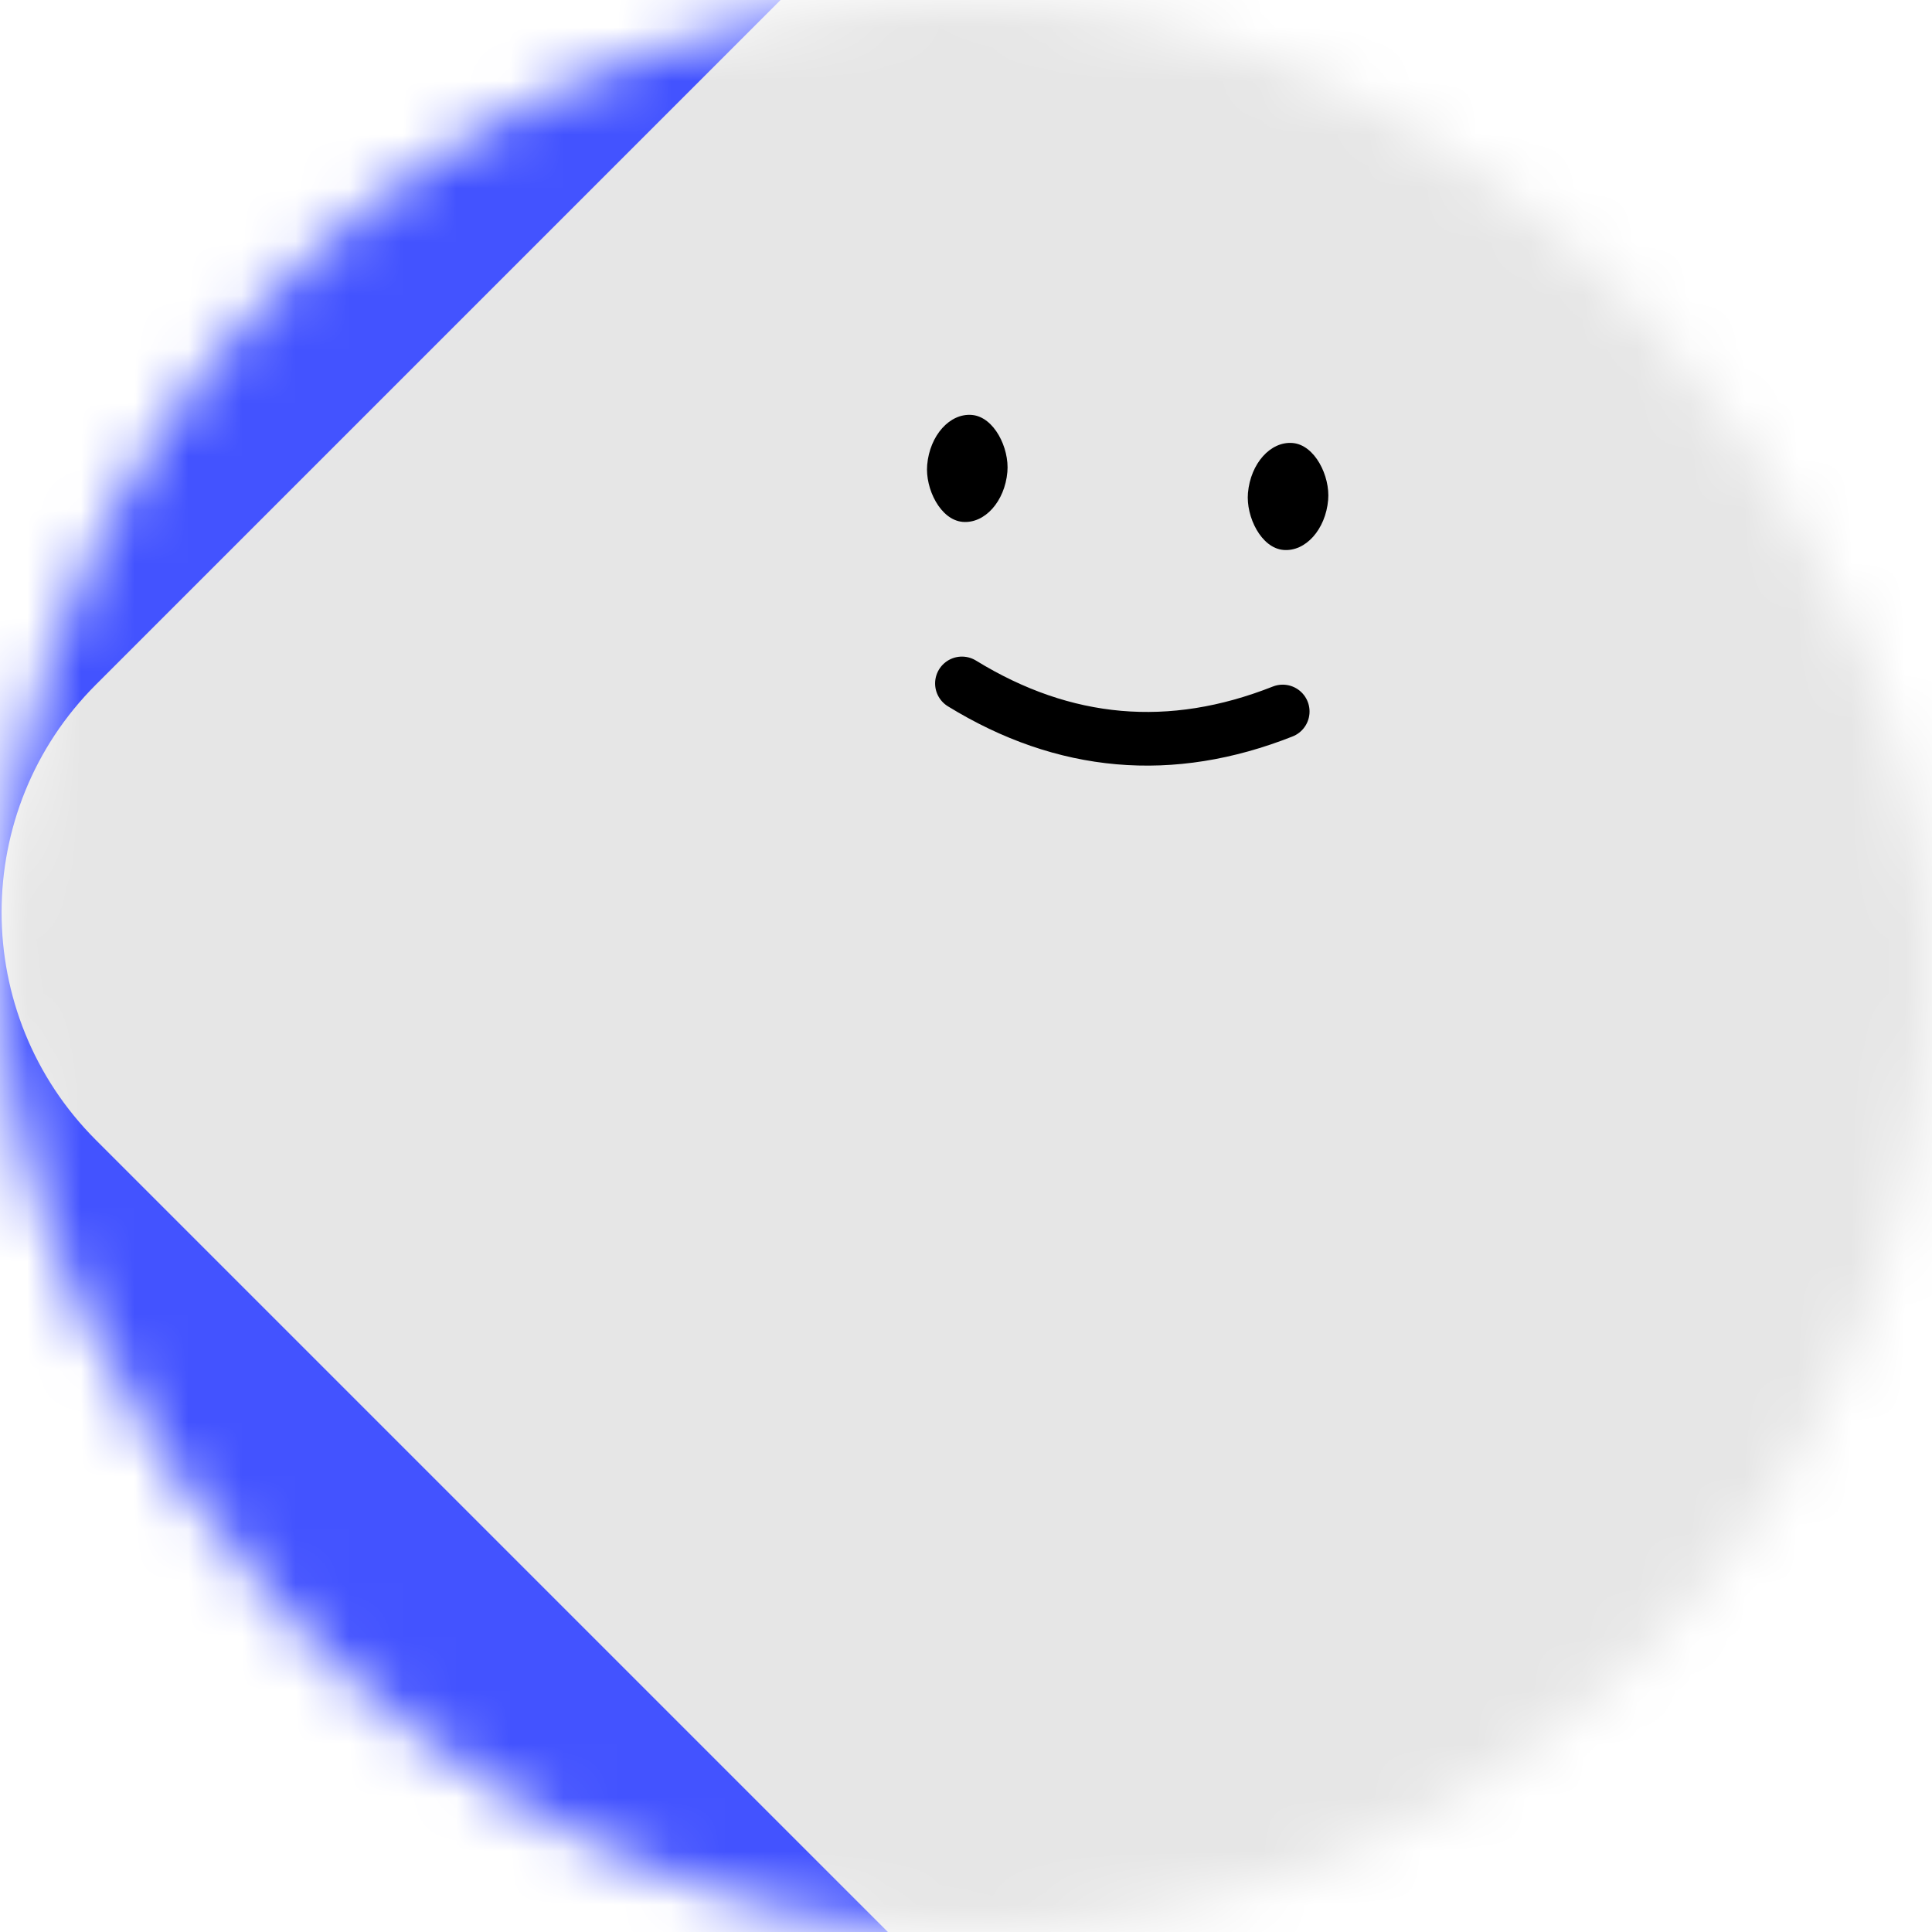 <svg viewBox="0 0 36 36" fill="none" role="img" xmlns="http://www.w3.org/2000/svg" width="80" height="80"><title>Wilma Mankiller</title><mask id="mask__beam" maskUnits="userSpaceOnUse" x="0" y="0" width="36" height="36"><rect width="36" height="36" rx="72" fill="#FFFFFF"></rect></mask><g mask="url(#mask__beam)"><rect width="36" height="36" fill="#4353ff"></rect><rect x="0" y="0" width="36" height="36" transform="translate(5 -1) rotate(315 18 18) scale(1)" fill="#e6e6e6" rx="6"></rect><g transform="translate(3 -6) rotate(5 18 18)"><path d="M15 19c2 1 4 1 6 0" stroke="#000000" fill="none" stroke-linecap="round"></path><rect x="14" y="14" width="1.5" height="2" rx="1" stroke="none" fill="#000000"></rect><rect x="20" y="14" width="1.5" height="2" rx="1" stroke="none" fill="#000000"></rect></g></g></svg>
